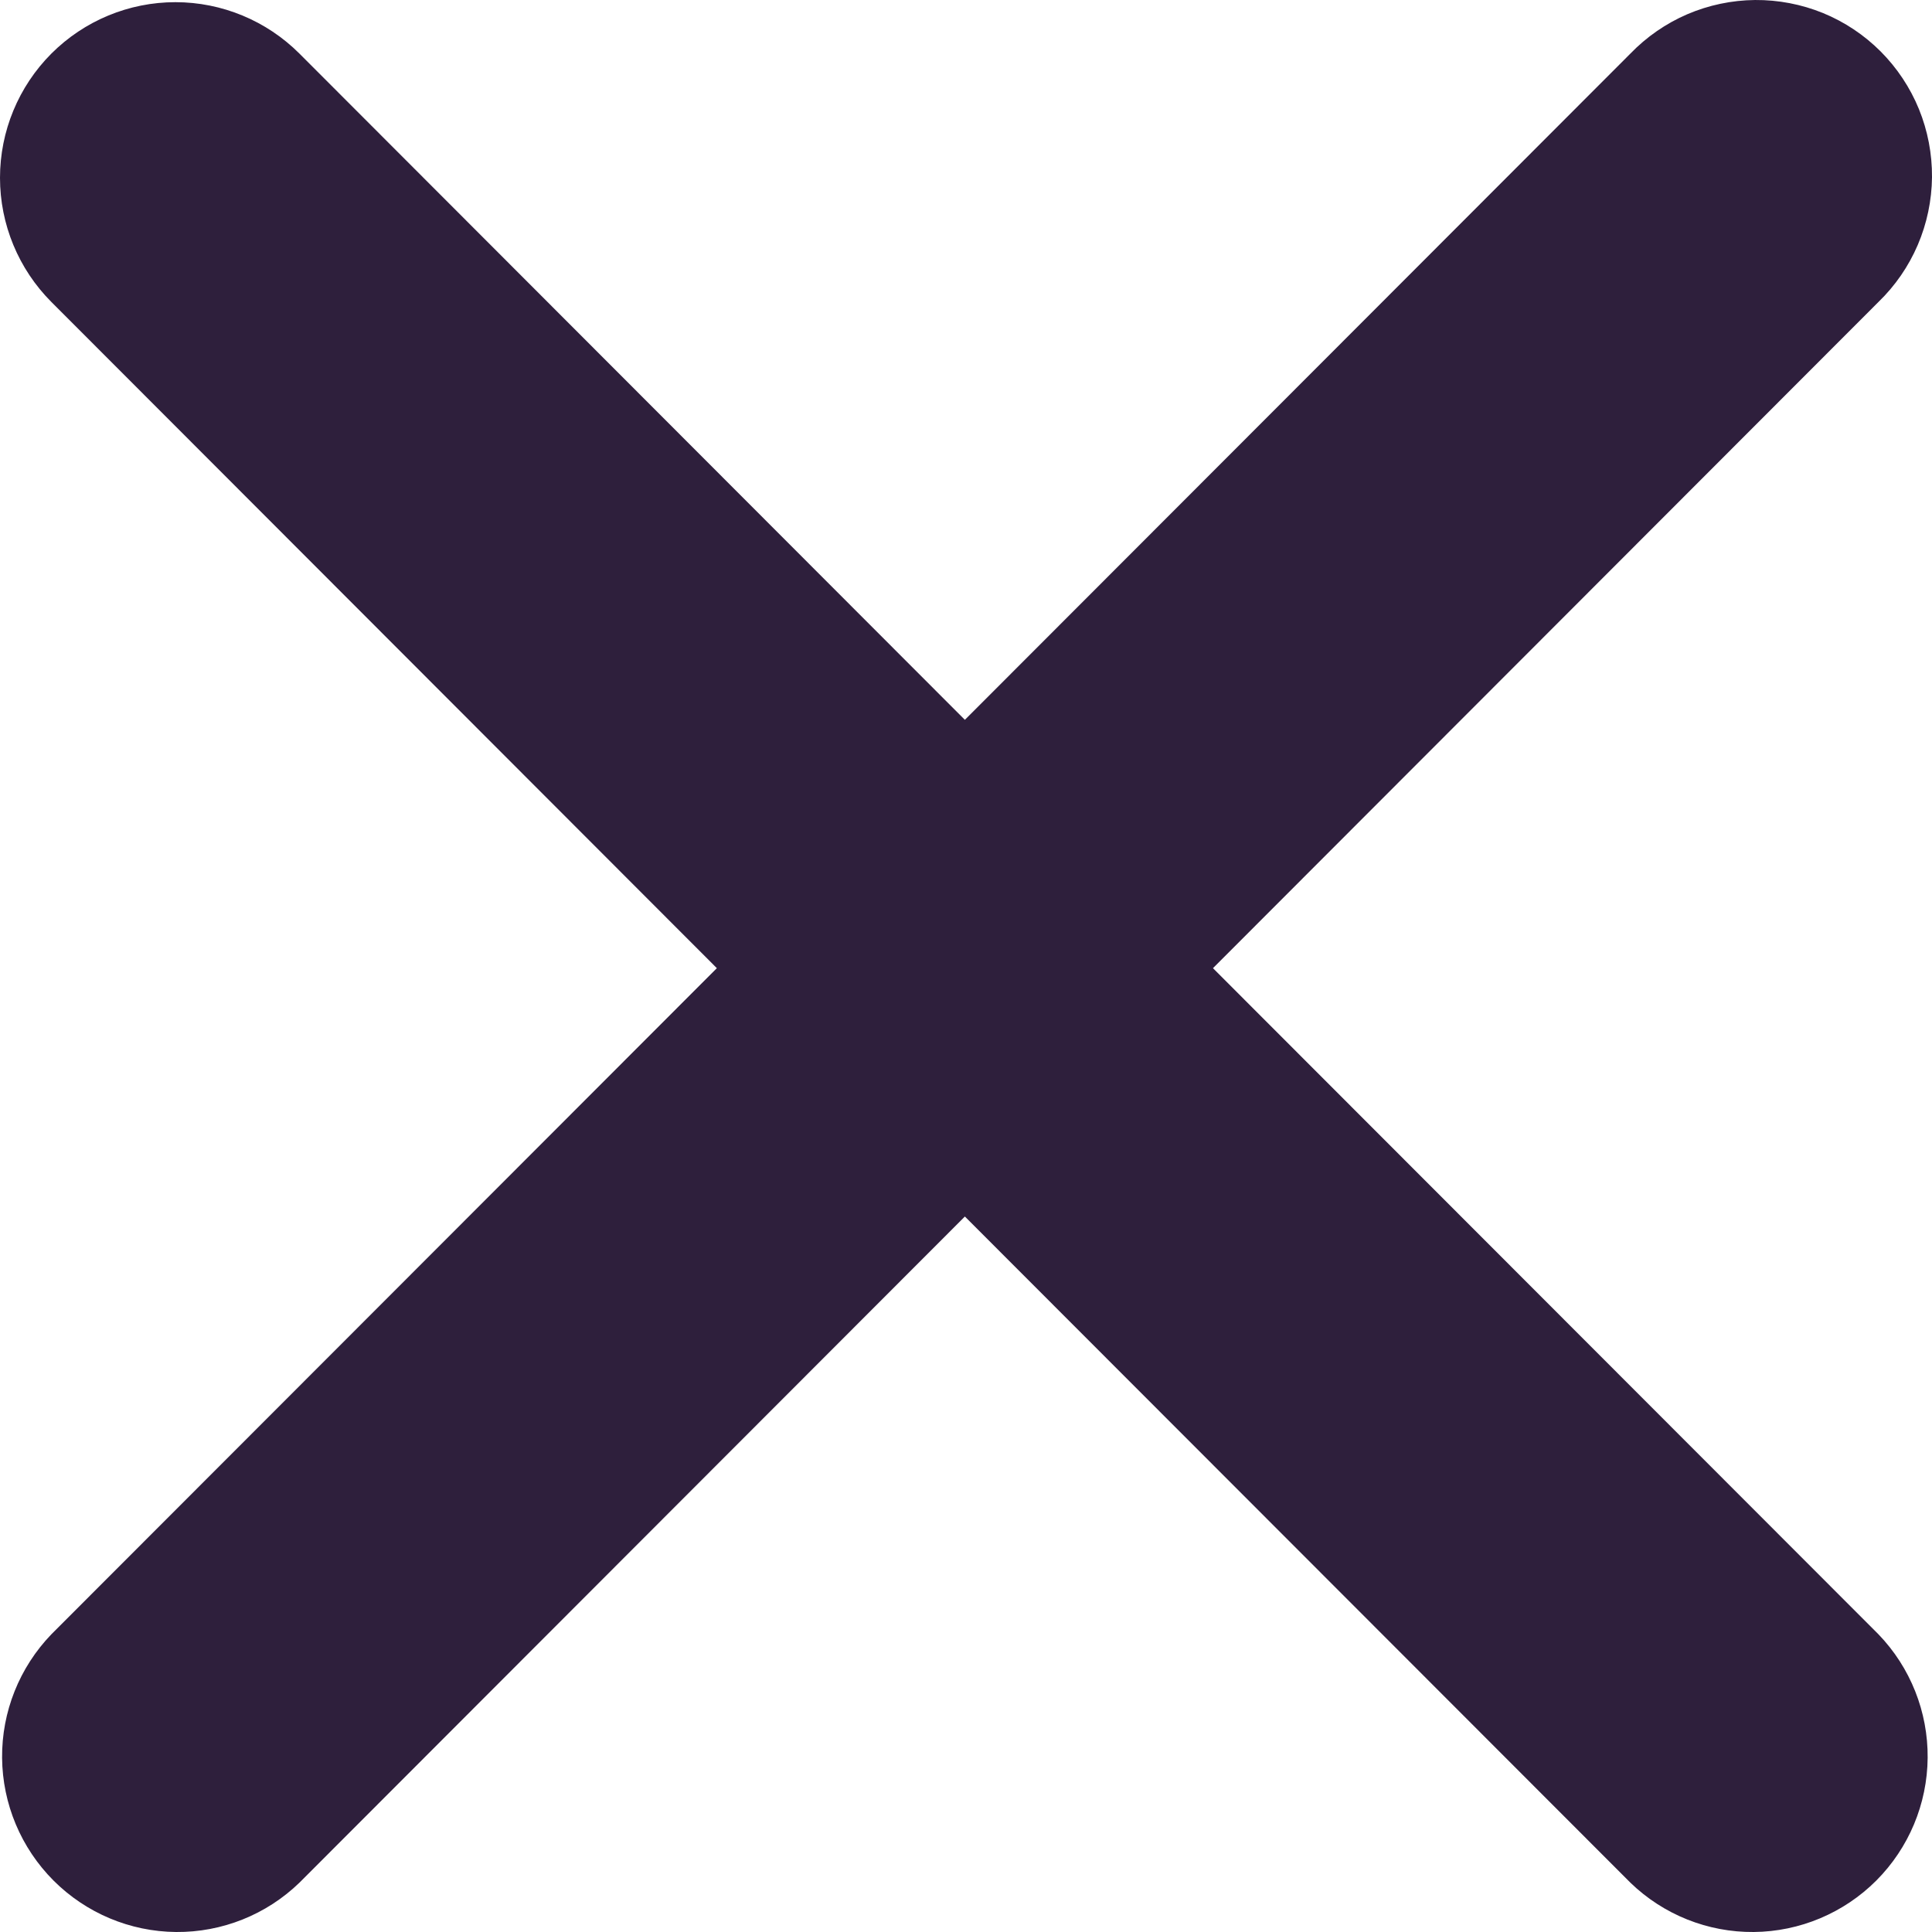 <svg width="24" height="24" viewBox="0 0 24 24" fill="none" xmlns="http://www.w3.org/2000/svg">
<path fill-rule="evenodd" clip-rule="evenodd" d="M0.638 0.666C1.047 0.257 1.601 0.027 2.179 0.027C2.757 0.027 3.311 0.257 3.72 0.666L11.986 8.942L20.253 0.666C20.454 0.458 20.695 0.291 20.96 0.177C21.226 0.063 21.512 0.003 21.802 8.2379e-05C22.091 -0.002 22.378 0.053 22.646 0.162C22.914 0.272 23.157 0.434 23.362 0.639C23.566 0.844 23.728 1.087 23.838 1.356C23.947 1.624 24.002 1.911 24 2.201C23.997 2.49 23.937 2.777 23.823 3.043C23.709 3.309 23.543 3.55 23.335 3.751L15.068 12.027L23.335 20.302C23.732 20.714 23.951 21.265 23.946 21.837C23.941 22.409 23.712 22.956 23.308 23.361C22.904 23.765 22.357 23.995 21.786 24C21.215 24.005 20.664 23.785 20.253 23.387L11.986 15.112L3.72 23.387C3.309 23.785 2.758 24.005 2.187 24C1.615 23.995 1.069 23.765 0.665 23.361C0.261 22.956 0.031 22.409 0.026 21.837C0.021 21.265 0.241 20.714 0.638 20.302L8.905 12.027L0.638 3.751C0.23 3.342 0 2.787 0 2.209C0 1.63 0.23 1.075 0.638 0.666Z" fill="#2E1F3C"/>
</svg>
